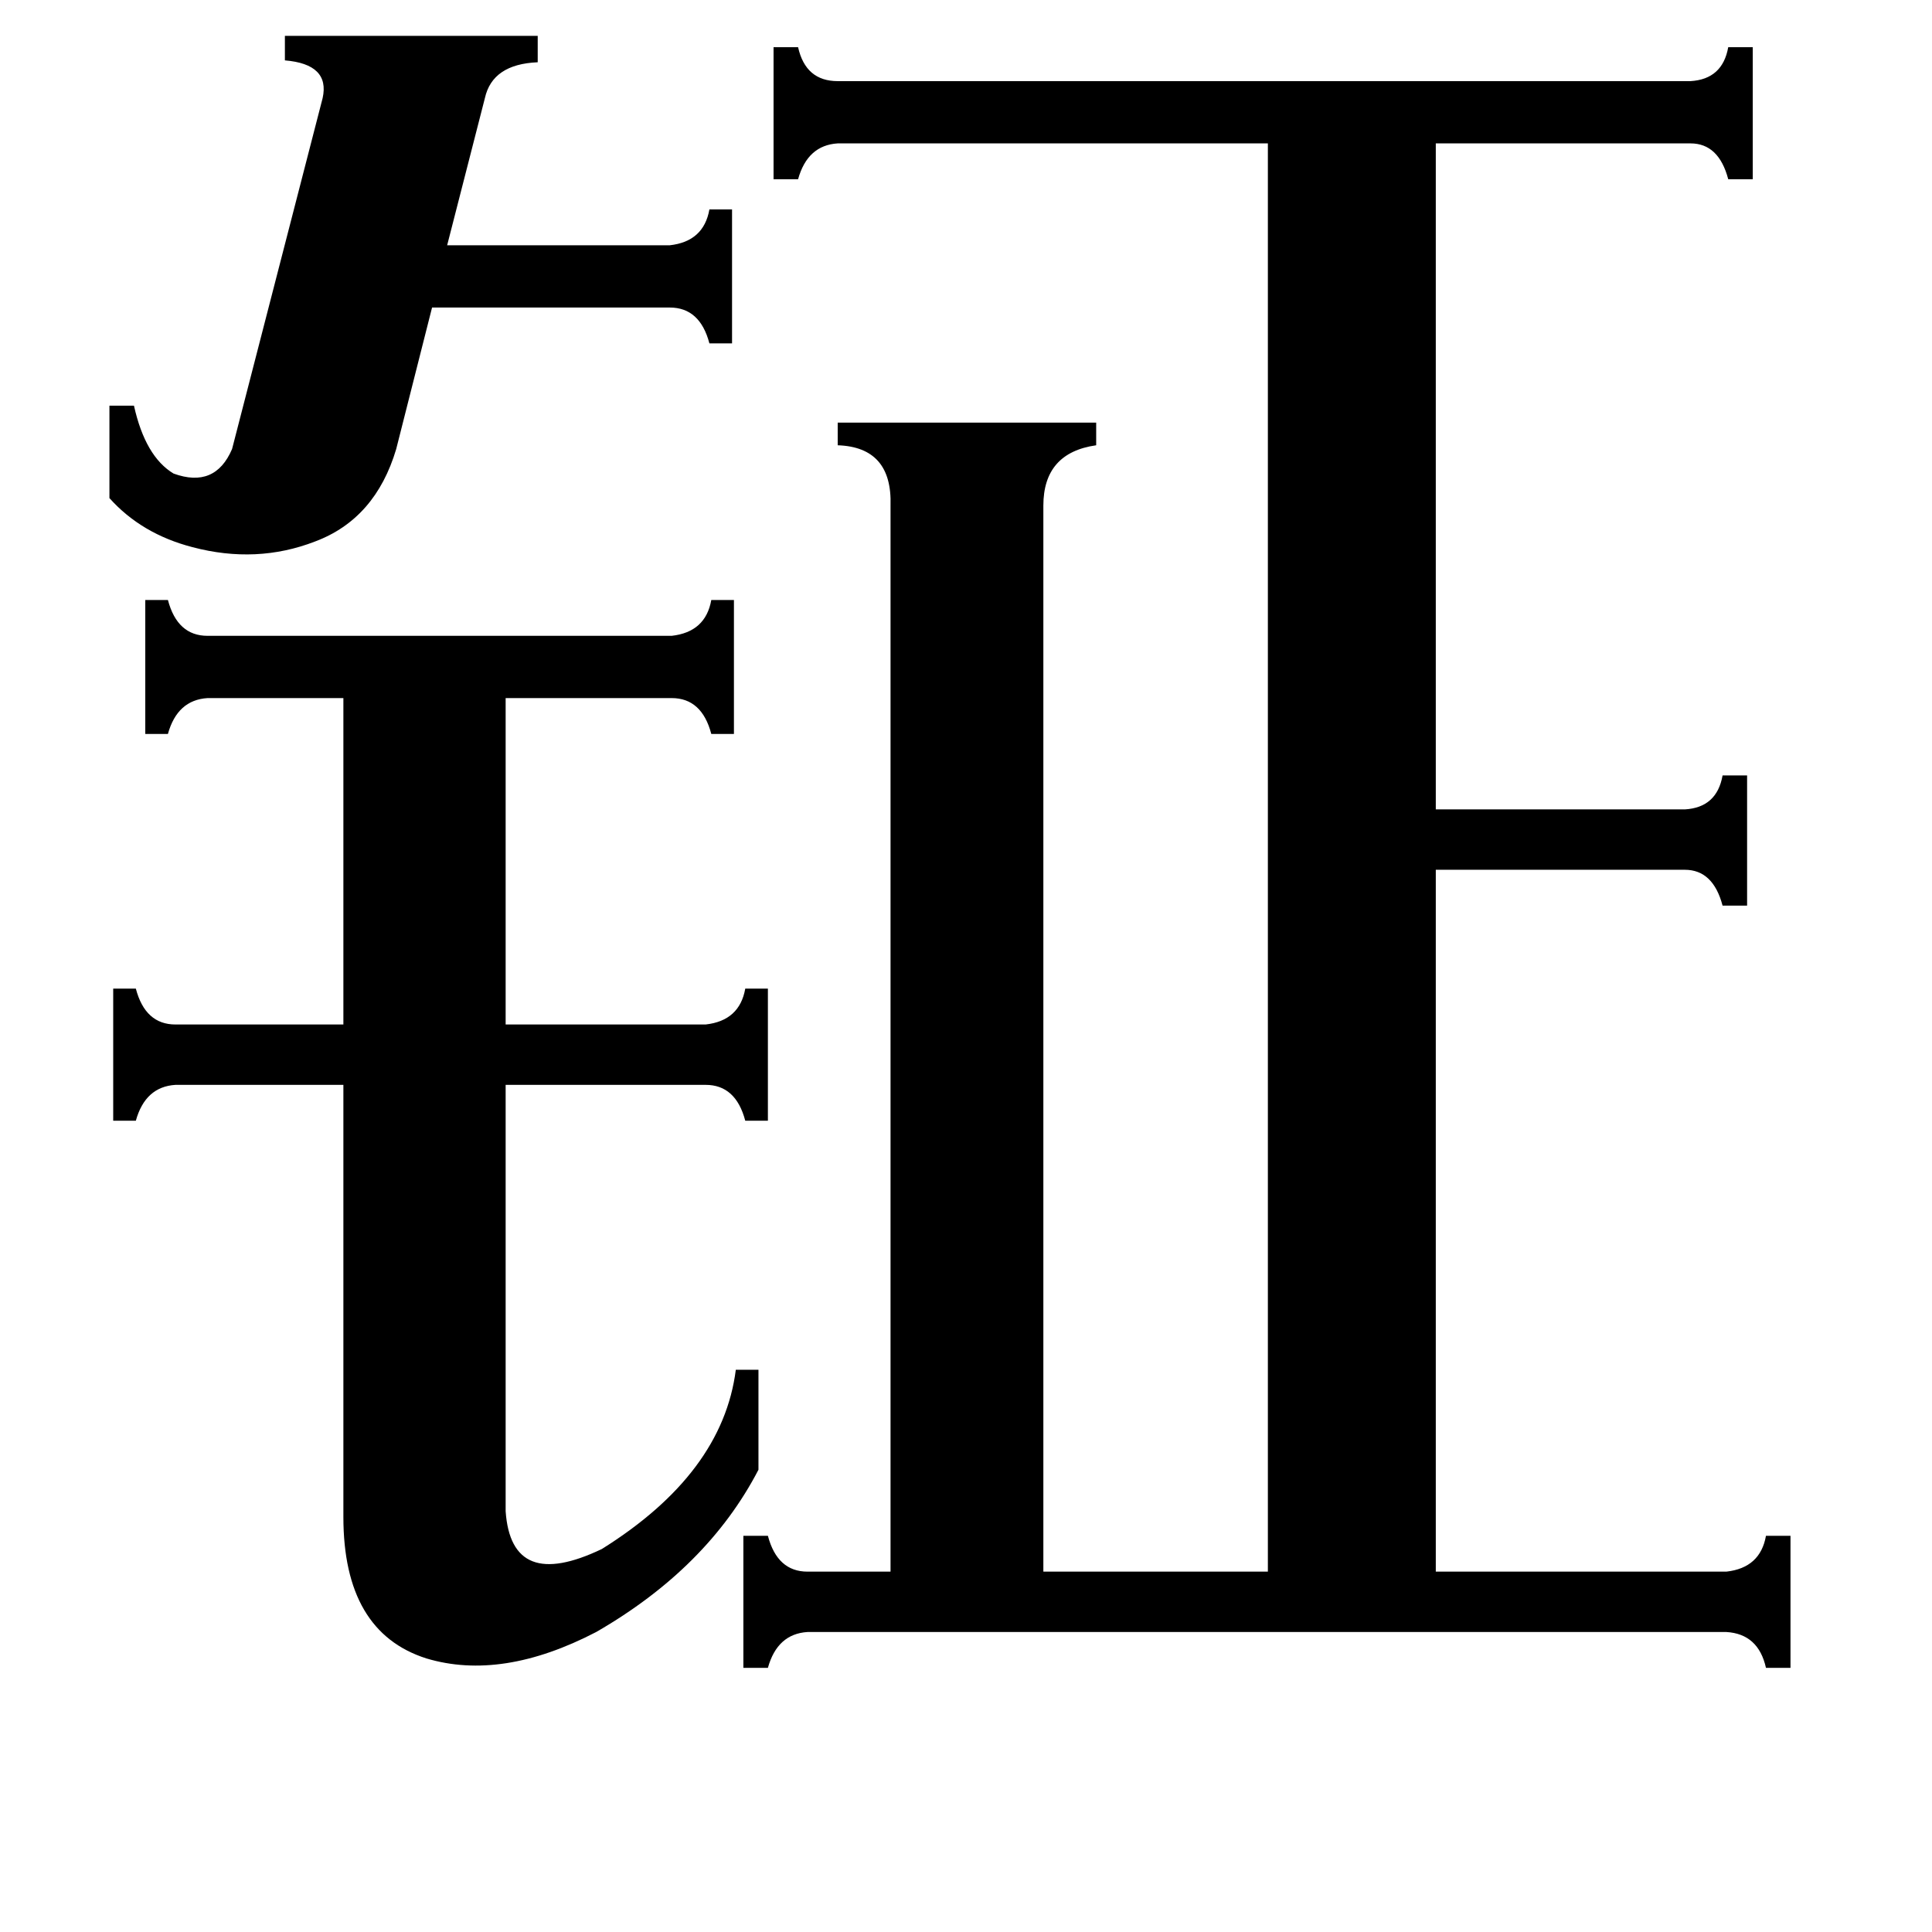 <svg xmlns="http://www.w3.org/2000/svg" viewBox="0 -800 1024 1024">
	<path fill="#000000" d="M58 -585H71Q77 -558 92 -549Q114 -541 123 -562L171 -748Q175 -766 151 -768V-781H285V-767Q261 -766 257 -748L237 -670H355Q373 -672 376 -689H388V-618H376Q371 -637 355 -637H229L210 -562Q199 -525 167 -513Q136 -501 102 -510Q75 -517 58 -536ZM268 1Q271 44 319 21Q383 -19 390 -74H402V-21Q375 31 316 65Q266 91 226 79Q182 65 182 4V-225H93Q77 -224 72 -206H60V-276H72Q77 -257 93 -257H182V-430H110Q94 -429 89 -411H77V-482H89Q94 -463 110 -463H356Q374 -465 377 -482H389V-411H377Q372 -430 356 -430H268V-257H374Q392 -259 395 -276H407V-206H395Q390 -225 374 -225H268ZM472 -532Q473 -563 444 -564V-576H581V-564Q553 -560 553 -532V33H672V-724H444Q428 -723 423 -705H410V-775H423Q427 -757 444 -757H896Q913 -758 916 -775H929V-705H916Q911 -724 896 -724H761V-371H893Q910 -372 913 -389H926V-320H913Q908 -339 893 -339H761V33H915Q933 31 936 14H949V84H936Q932 66 915 65H428Q412 66 407 84H394V14H407Q412 33 428 33H472Z"/>
</svg>